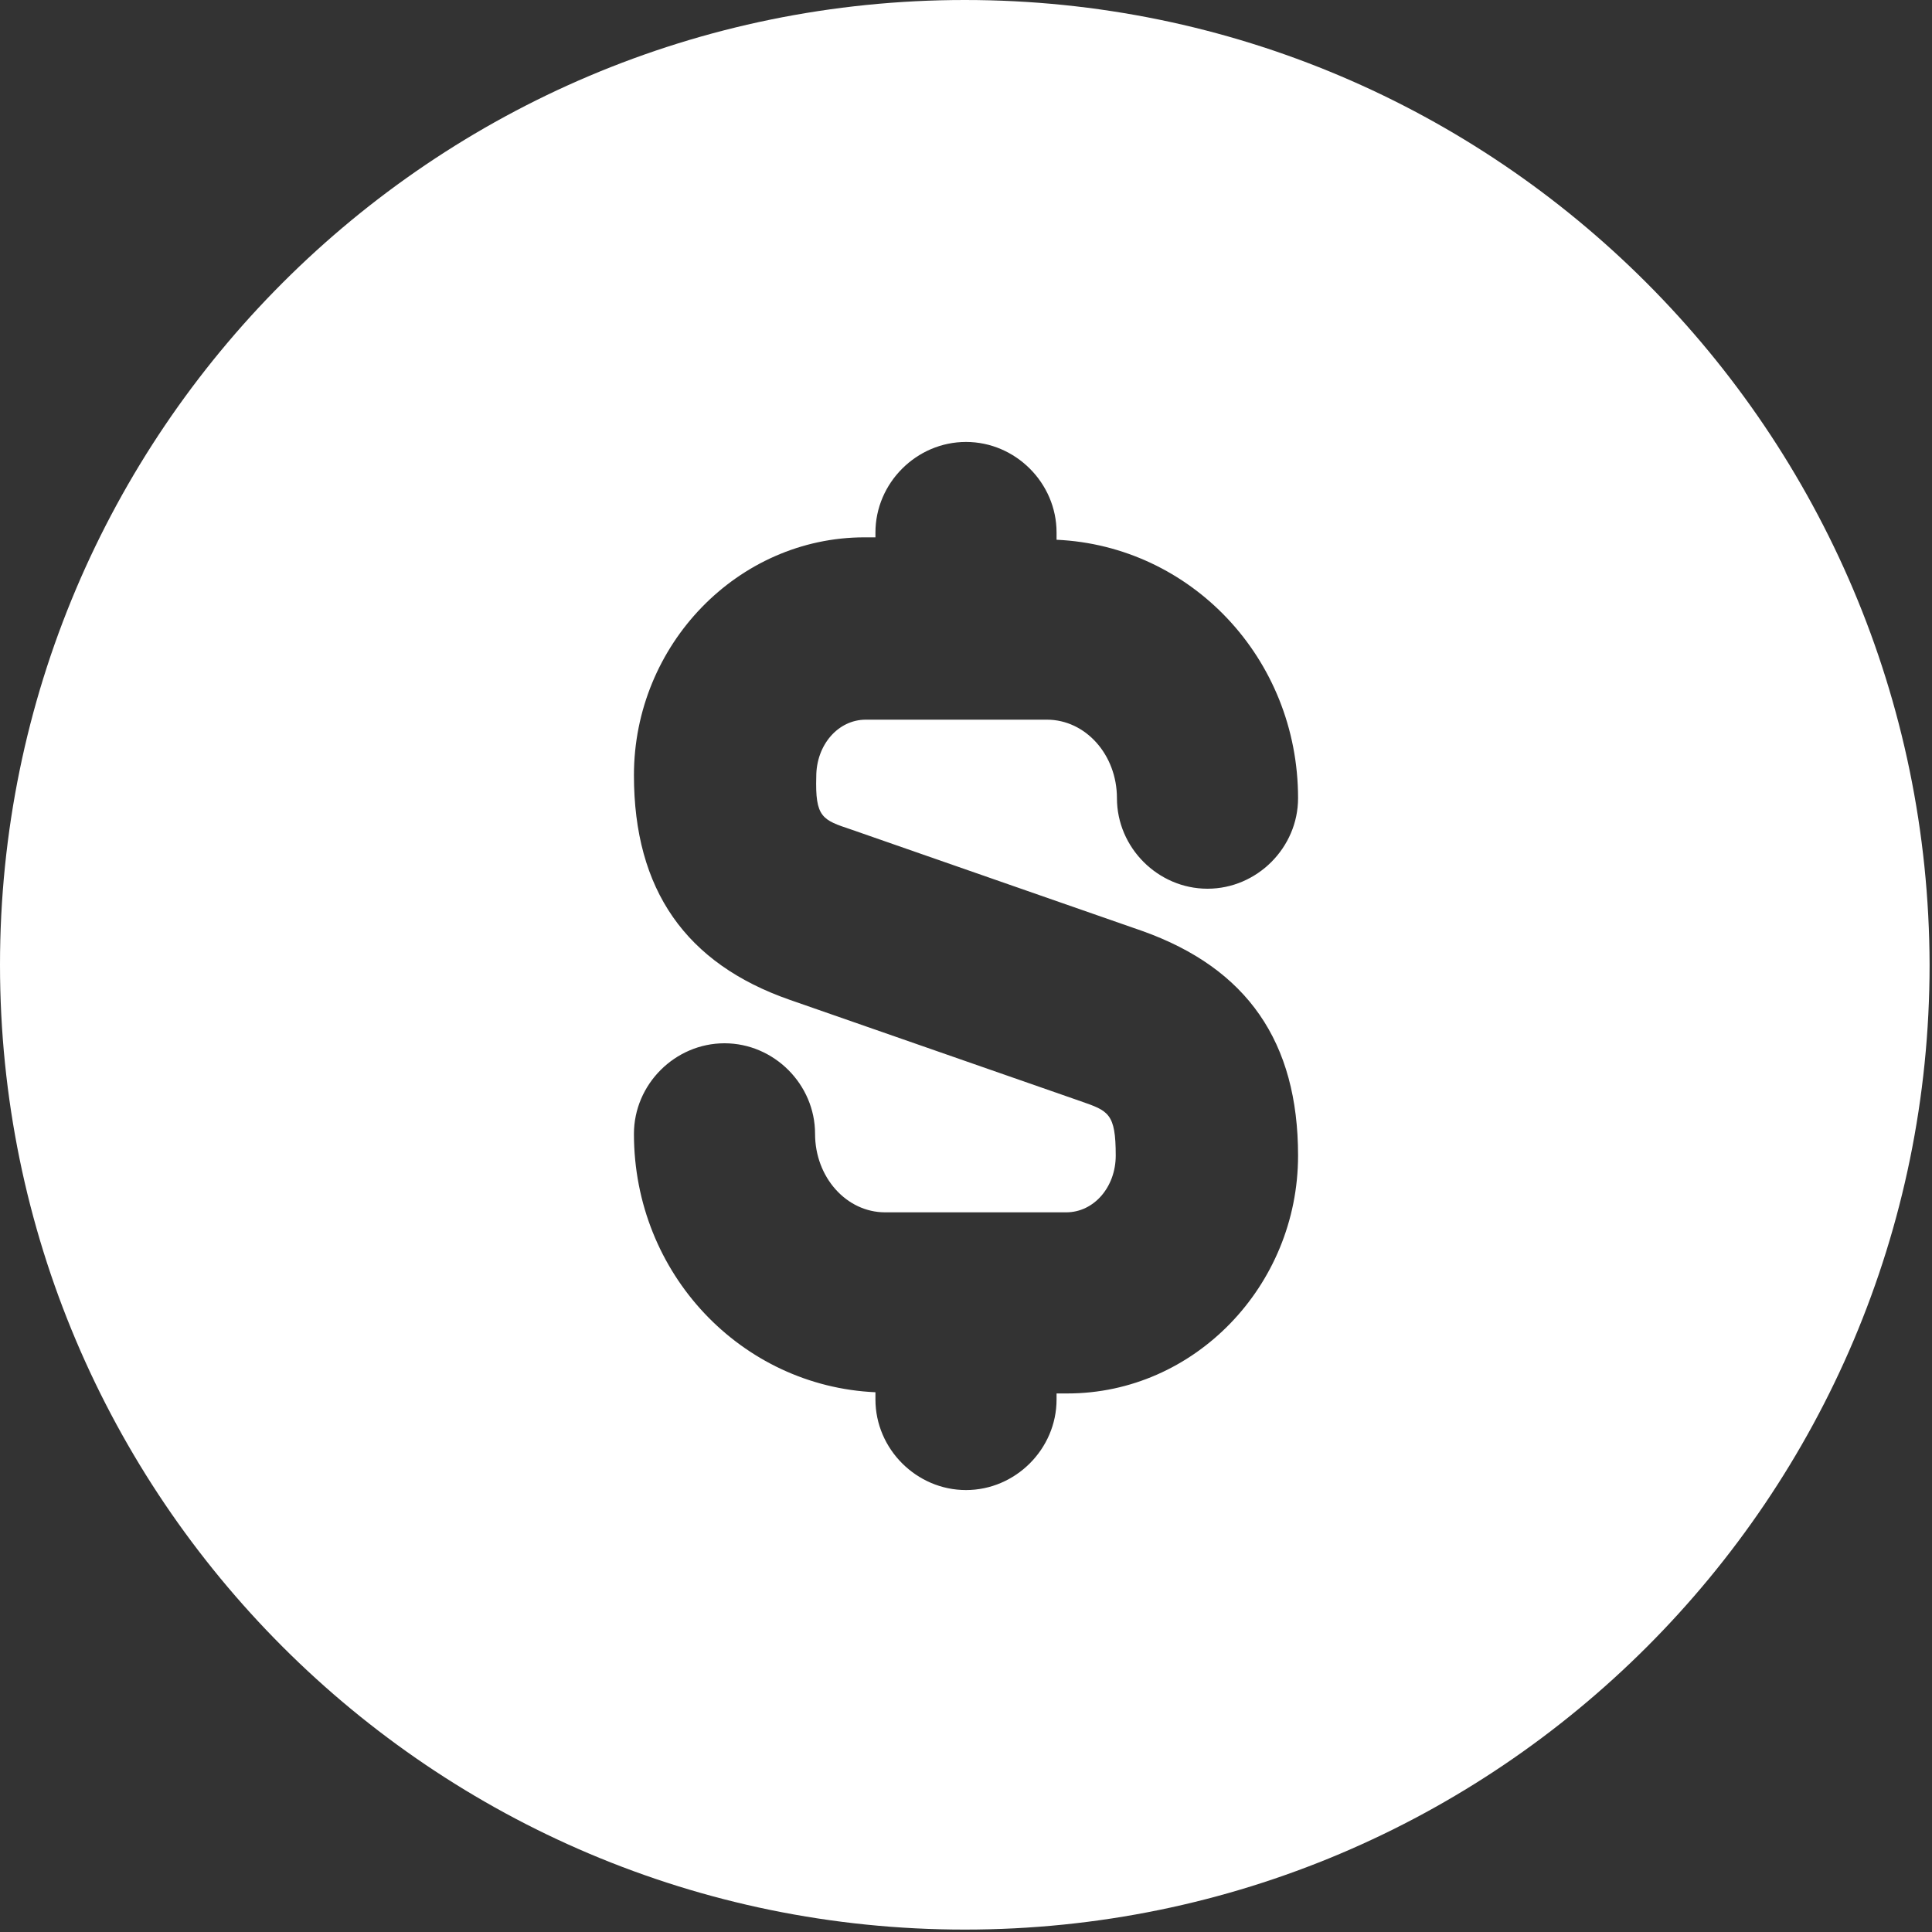 <svg width="16" height="16" viewBox="0 0 16 16" fill="none" xmlns="http://www.w3.org/2000/svg">
<rect x="0" y="0" width="16" height="16" fill="#333333" stroke="none"/>
<path d="M7.99 0C3.58 0 0 3.58 0 7.99C0 12.4 3.58 15.98 7.99 15.98C12.4 15.98 15.98 12.4 15.98 7.99C15.97 3.58 12.4 0 7.99 0ZM7.05 6.87L9.46 7.71C10.33 8.02 10.75 8.63 10.75 9.57C10.75 10.65 9.89 11.54 8.84 11.54H8.75V11.59C8.75 12 8.41 12.34 8 12.34C7.59 12.34 7.25 12 7.25 11.59V11.53C6.14 11.48 5.25 10.55 5.25 9.39C5.25 8.98 5.59 8.64 6 8.64C6.41 8.64 6.75 8.98 6.75 9.39C6.75 9.75 7.01 10.04 7.33 10.04H8.83C9.06 10.04 9.24 9.83 9.24 9.57C9.24 9.22 9.18 9.2 8.95 9.12L6.54 8.28C5.68 7.98 5.25 7.37 5.25 6.42C5.25 5.34 6.11 4.45 7.16 4.45H7.25V4.41C7.25 4 7.59 3.66 8 3.66C8.41 3.66 8.75 4 8.75 4.41V4.47C9.86 4.52 10.75 5.45 10.75 6.61C10.75 7.02 10.41 7.36 10 7.36C9.59 7.36 9.25 7.02 9.25 6.61C9.25 6.25 8.99 5.96 8.67 5.96H7.17C6.94 5.96 6.76 6.17 6.76 6.43C6.75 6.77 6.81 6.79 7.05 6.87Z" fill="white"/>
</svg>
